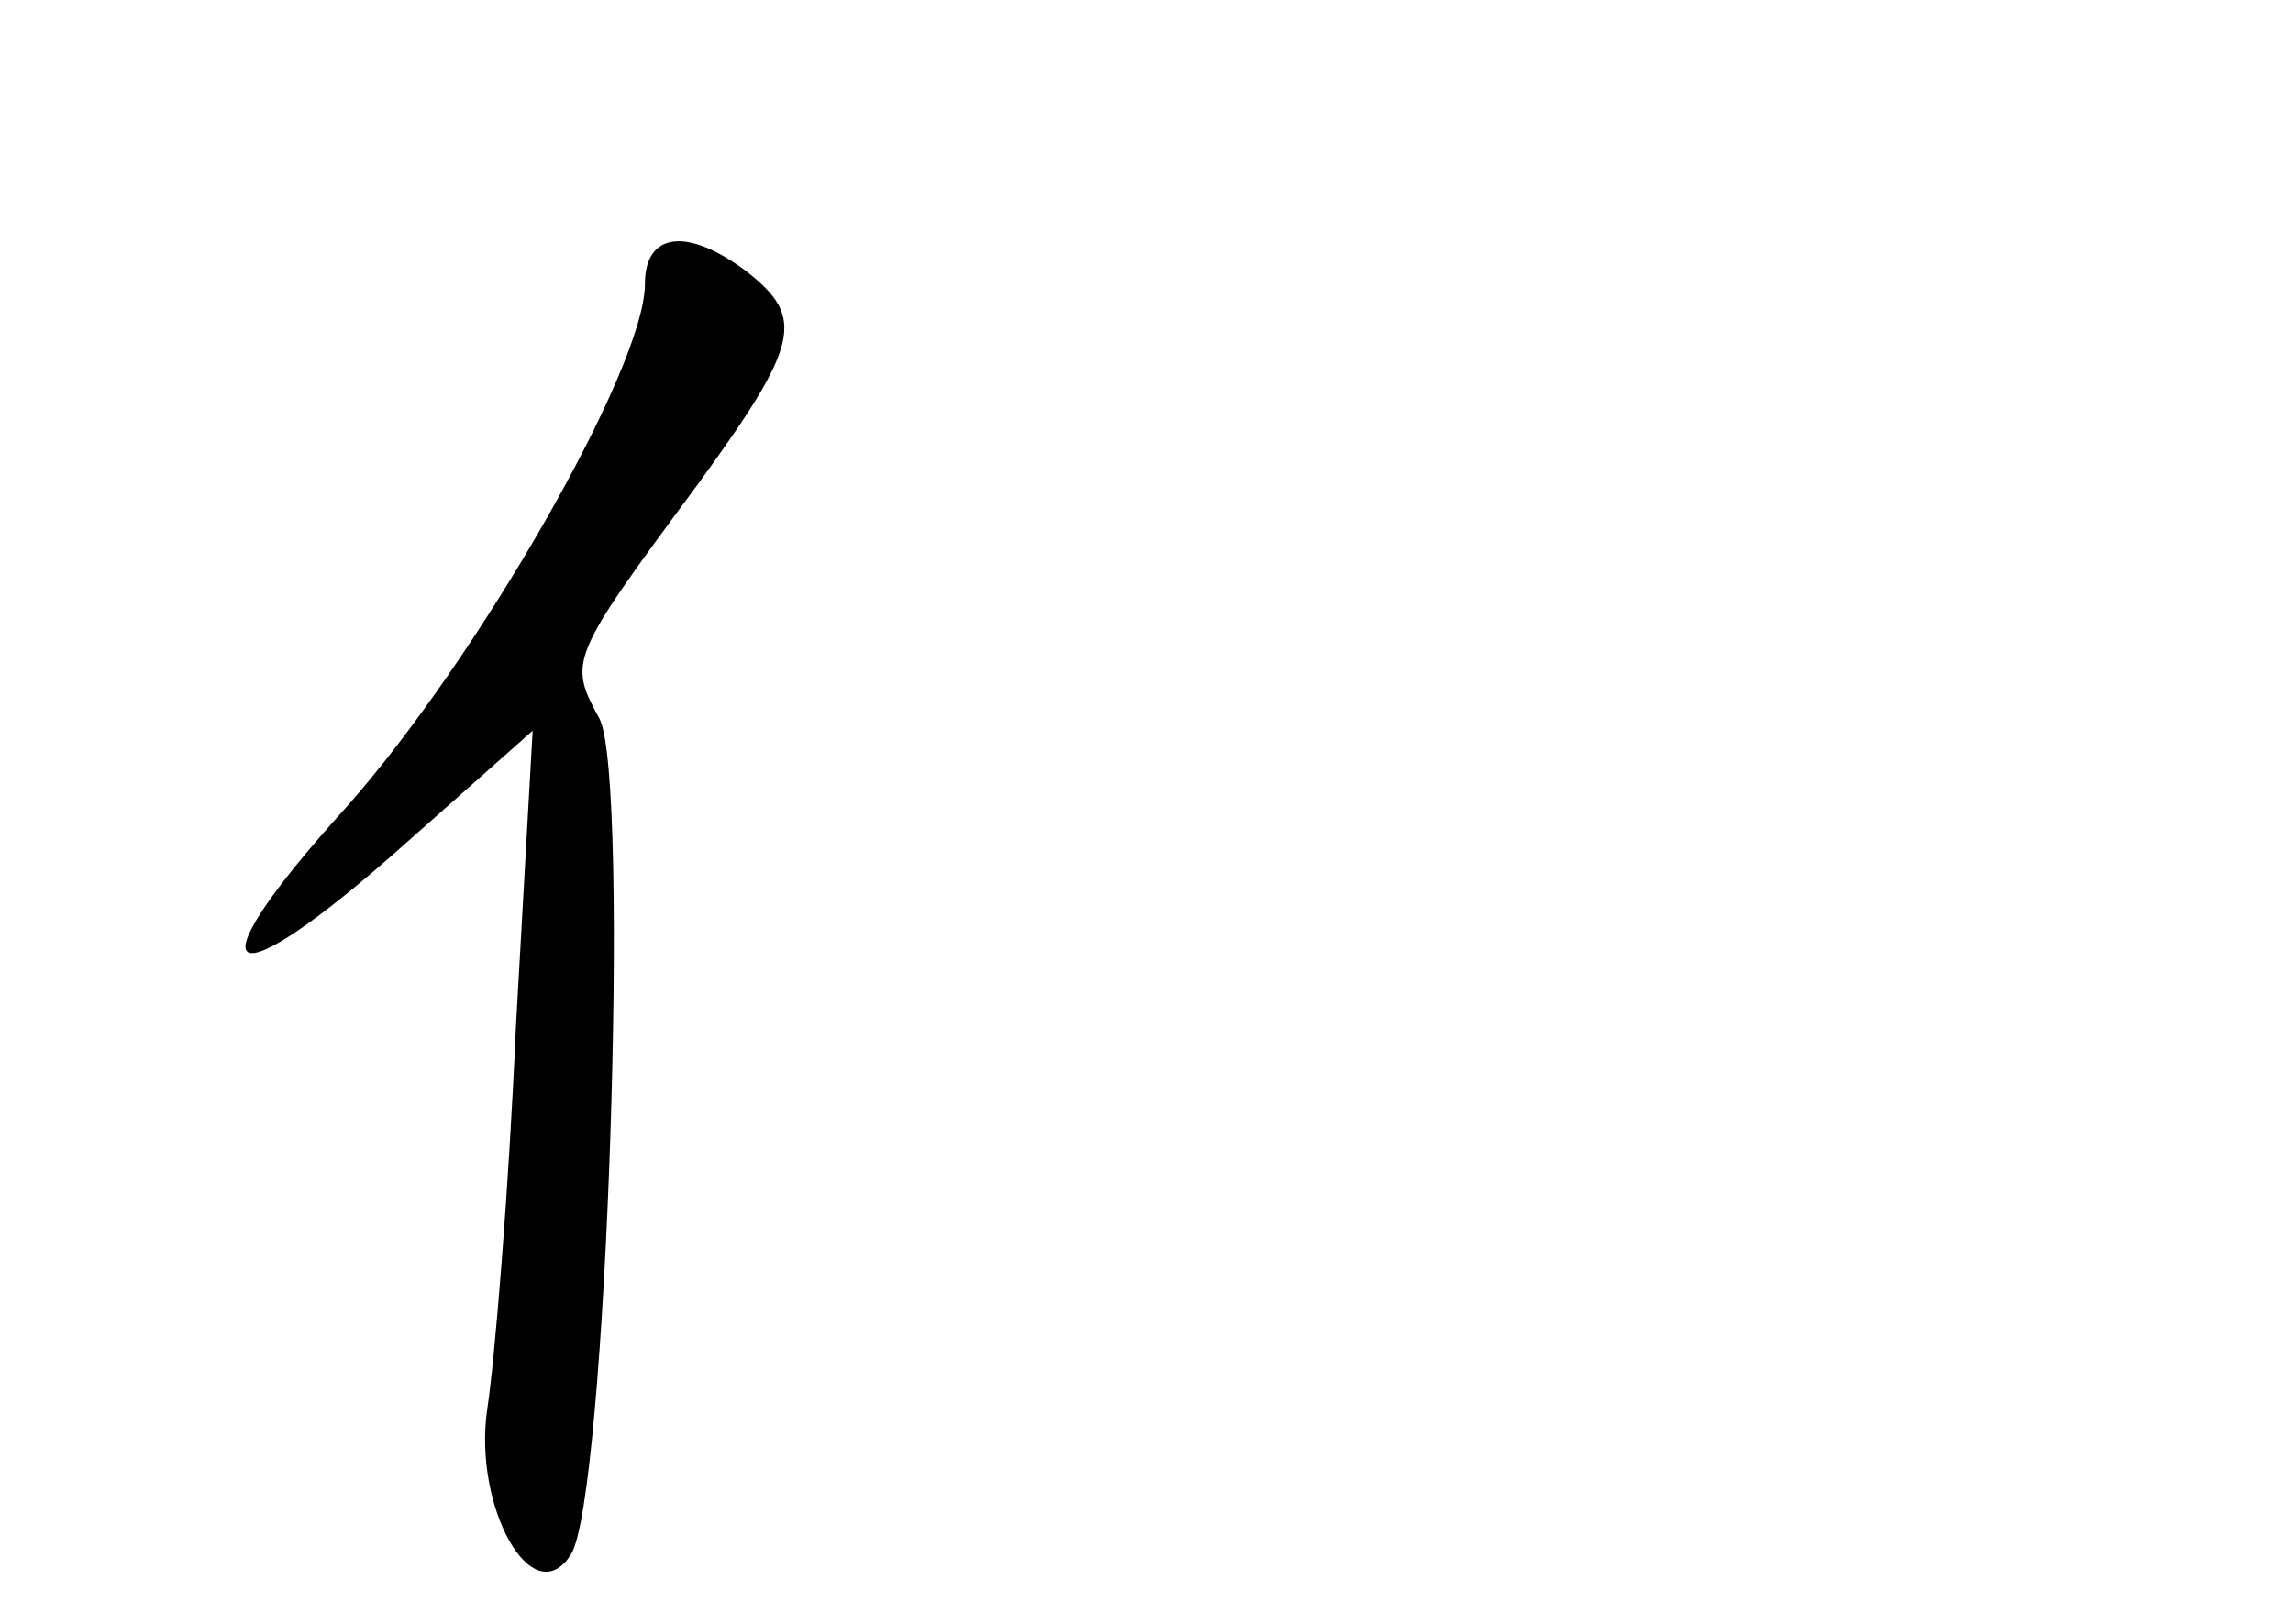 <?xml version="1.0" standalone="no"?>
<!DOCTYPE svg PUBLIC "-//W3C//DTD SVG 20010904//EN"
 "http://www.w3.org/TR/2001/REC-SVG-20010904/DTD/svg10.dtd">
<svg version="1.0" xmlns="http://www.w3.org/2000/svg"
 width="96pt" height="68pt" viewBox="0 0 96 68"
 preserveAspectRatio="xMidYMid meet">
<g transform="translate(0,68) scale(0.1,-0.1)"
fill="#000000" stroke="none">
<path d="M270 561 c0 -35 -70 -157 -125 -219 -67 -74 -51 -83 25 -15 l53 47
-7 -124 c-3 -69 -9 -141 -12 -160 -6 -41 19 -86 35 -61 15 23 25 325 12 350
-13 24 -13 25 41 98 43 59 45 70 21 89 -25 19 -43 17 -43 -5z"/>
</g>
</svg>
